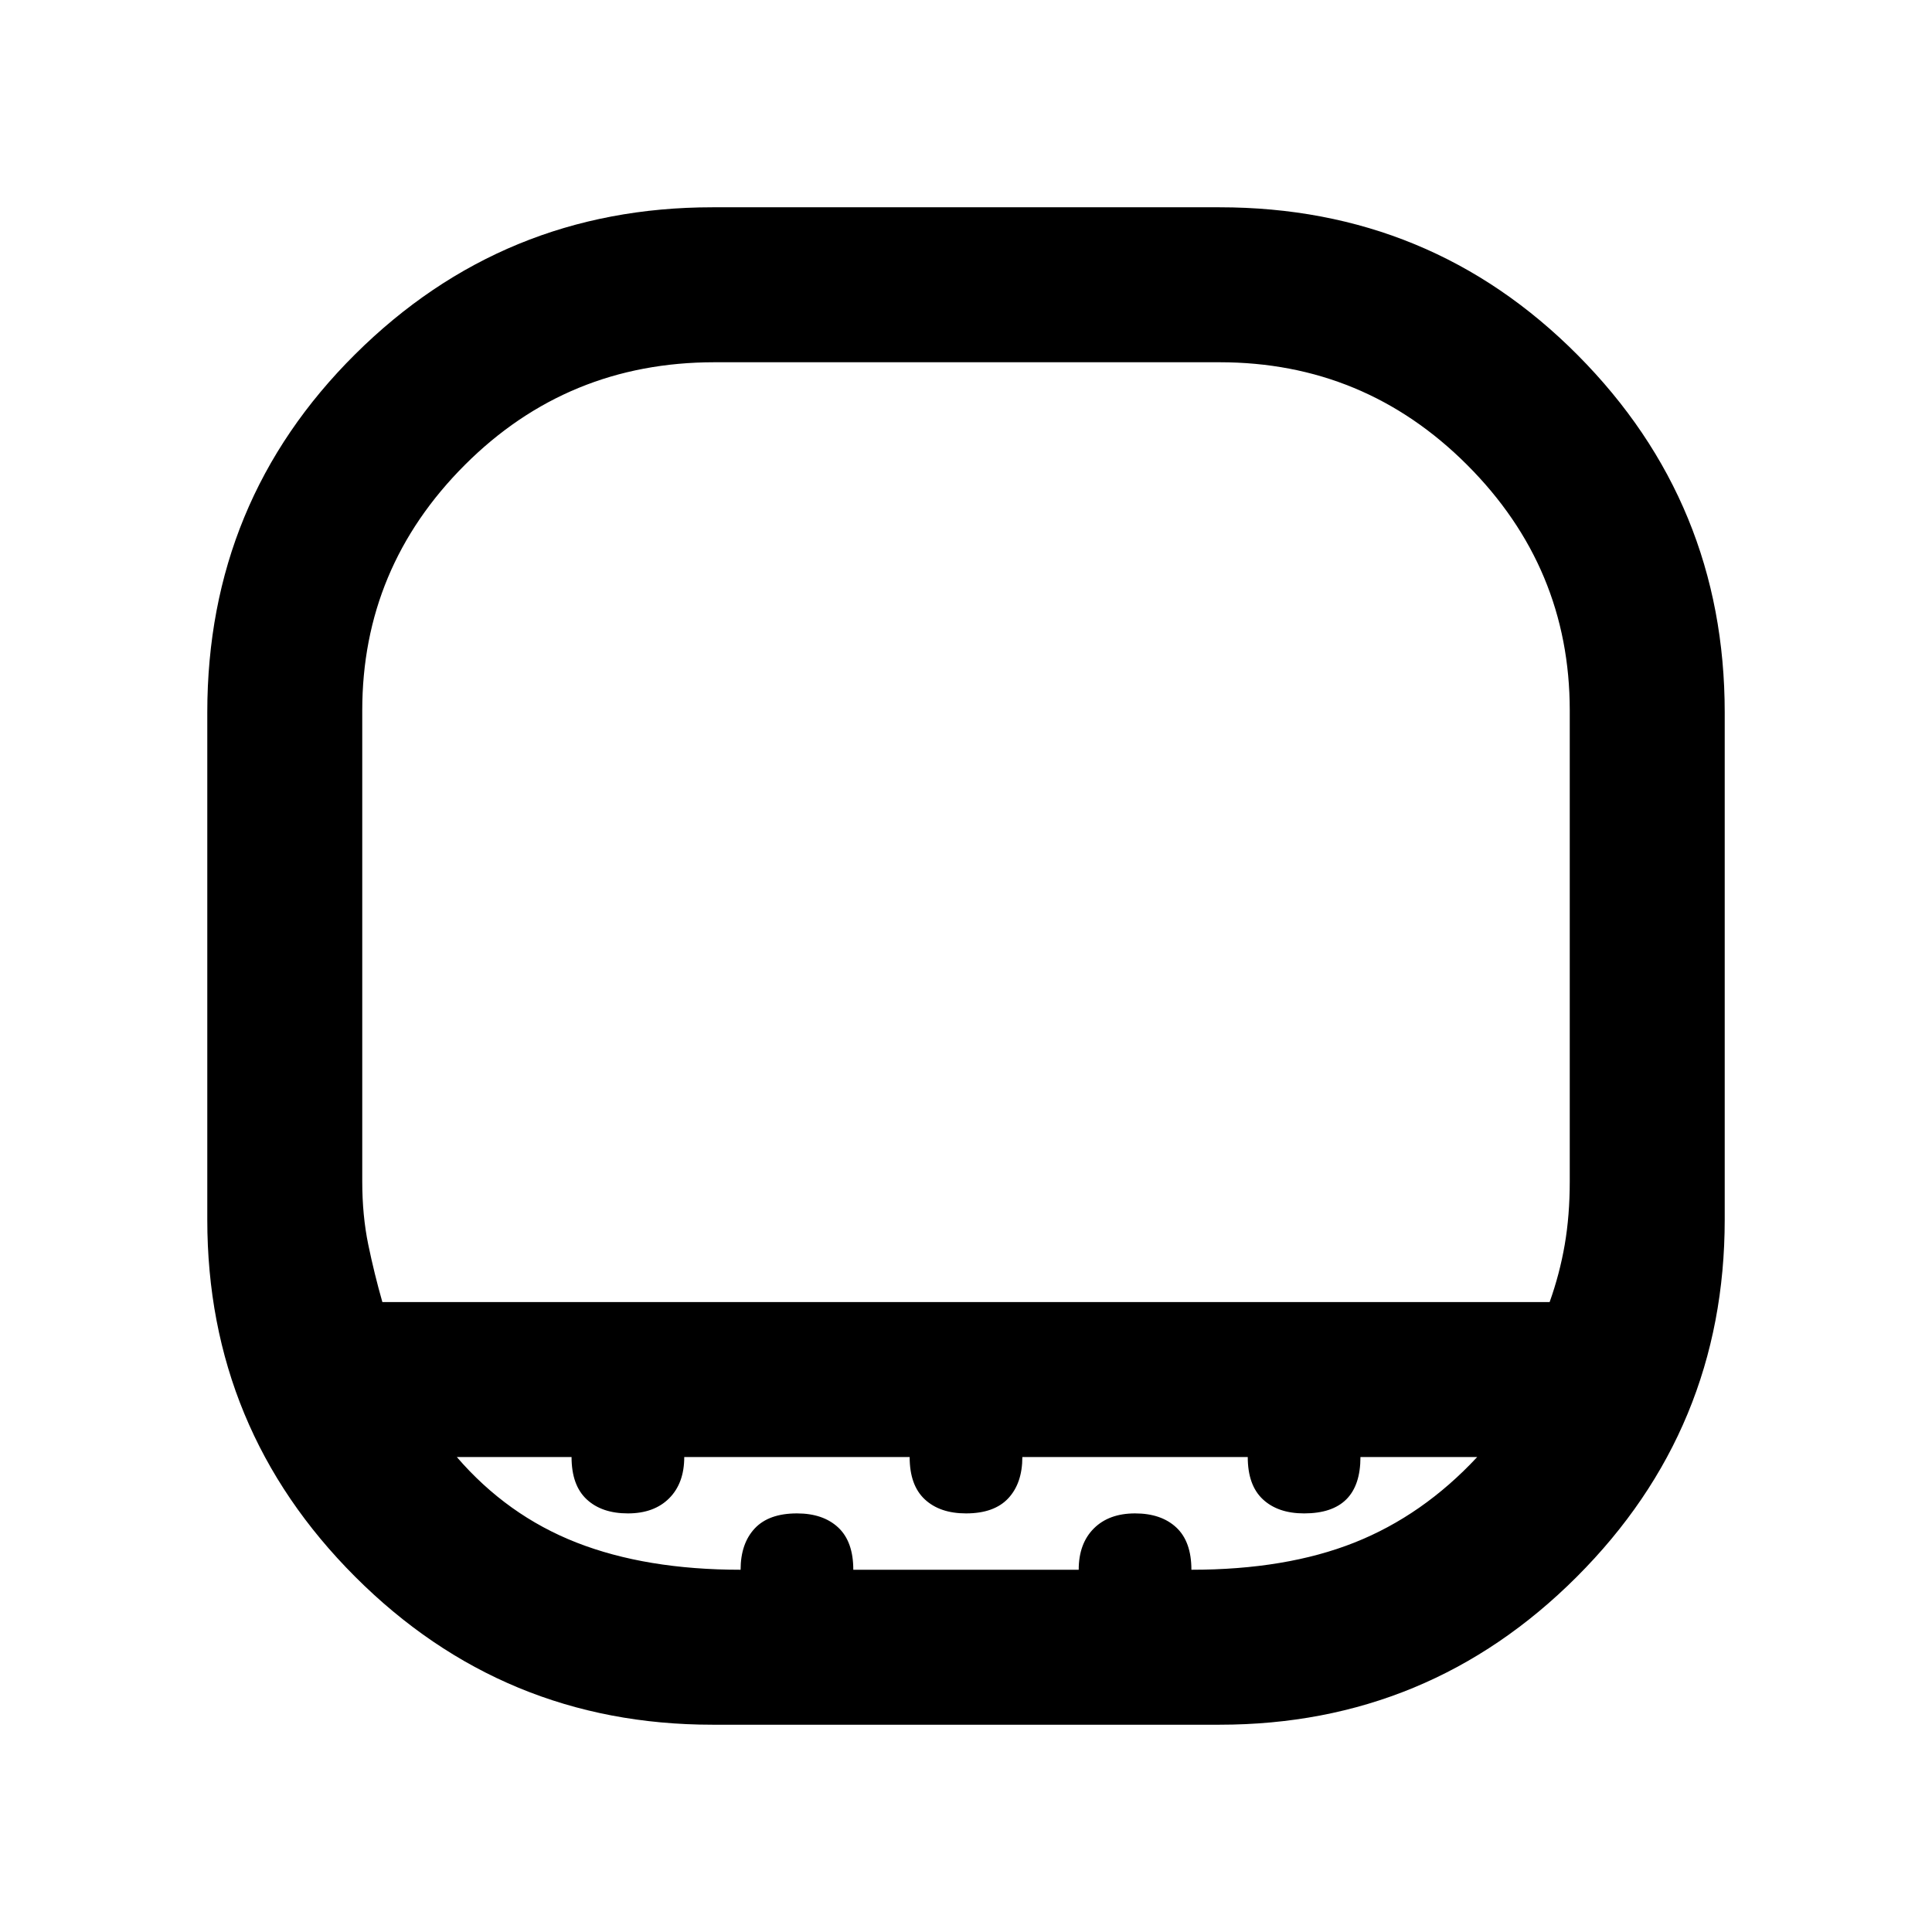 <svg xmlns="http://www.w3.org/2000/svg" height="48" width="48"><path d="M9.5 32.35h29q.25-.7.375-1.425Q39 30.2 39 29.35v-11.7q0-3.55-2.55-6.1T30.3 9H17.75q-3.65 0-6.2 2.55Q9 14.1 9 17.65v11.7q0 .85.15 1.575t.35 1.425Zm8.2 10.5q-5.2 0-8.875-3.675T5.15 30.3V17.7q0-5.25 3.675-8.9Q12.5 5.15 17.7 5.15h12.6q5.25 0 8.9 3.675 3.65 3.675 3.65 8.875v12.6q0 5.2-3.675 8.875T30.3 42.85Zm6.3-10.5ZM18.4 39q0-.65.35-1.025.35-.375 1.05-.375.65 0 1.025.35.375.35.375 1.05h5.6q0-.65.375-1.025.375-.375 1.025-.375.65 0 1.025.35.375.35.375 1.05 2.35 0 4.05-.675 1.7-.675 3.05-2.125h-2.9q0 .7-.35 1.05-.35.35-1.05.35-.65 0-1.025-.35Q31 36.9 31 36.2h-5.6q0 .65-.35 1.025-.35.375-1.05.375-.65 0-1.025-.35-.375-.35-.375-1.05H17q0 .65-.375 1.025-.375.375-1.025.375-.65 0-1.025-.35-.375-.35-.375-1.05h-2.85q1.25 1.45 2.975 2.125T18.4 39Z"/></svg>